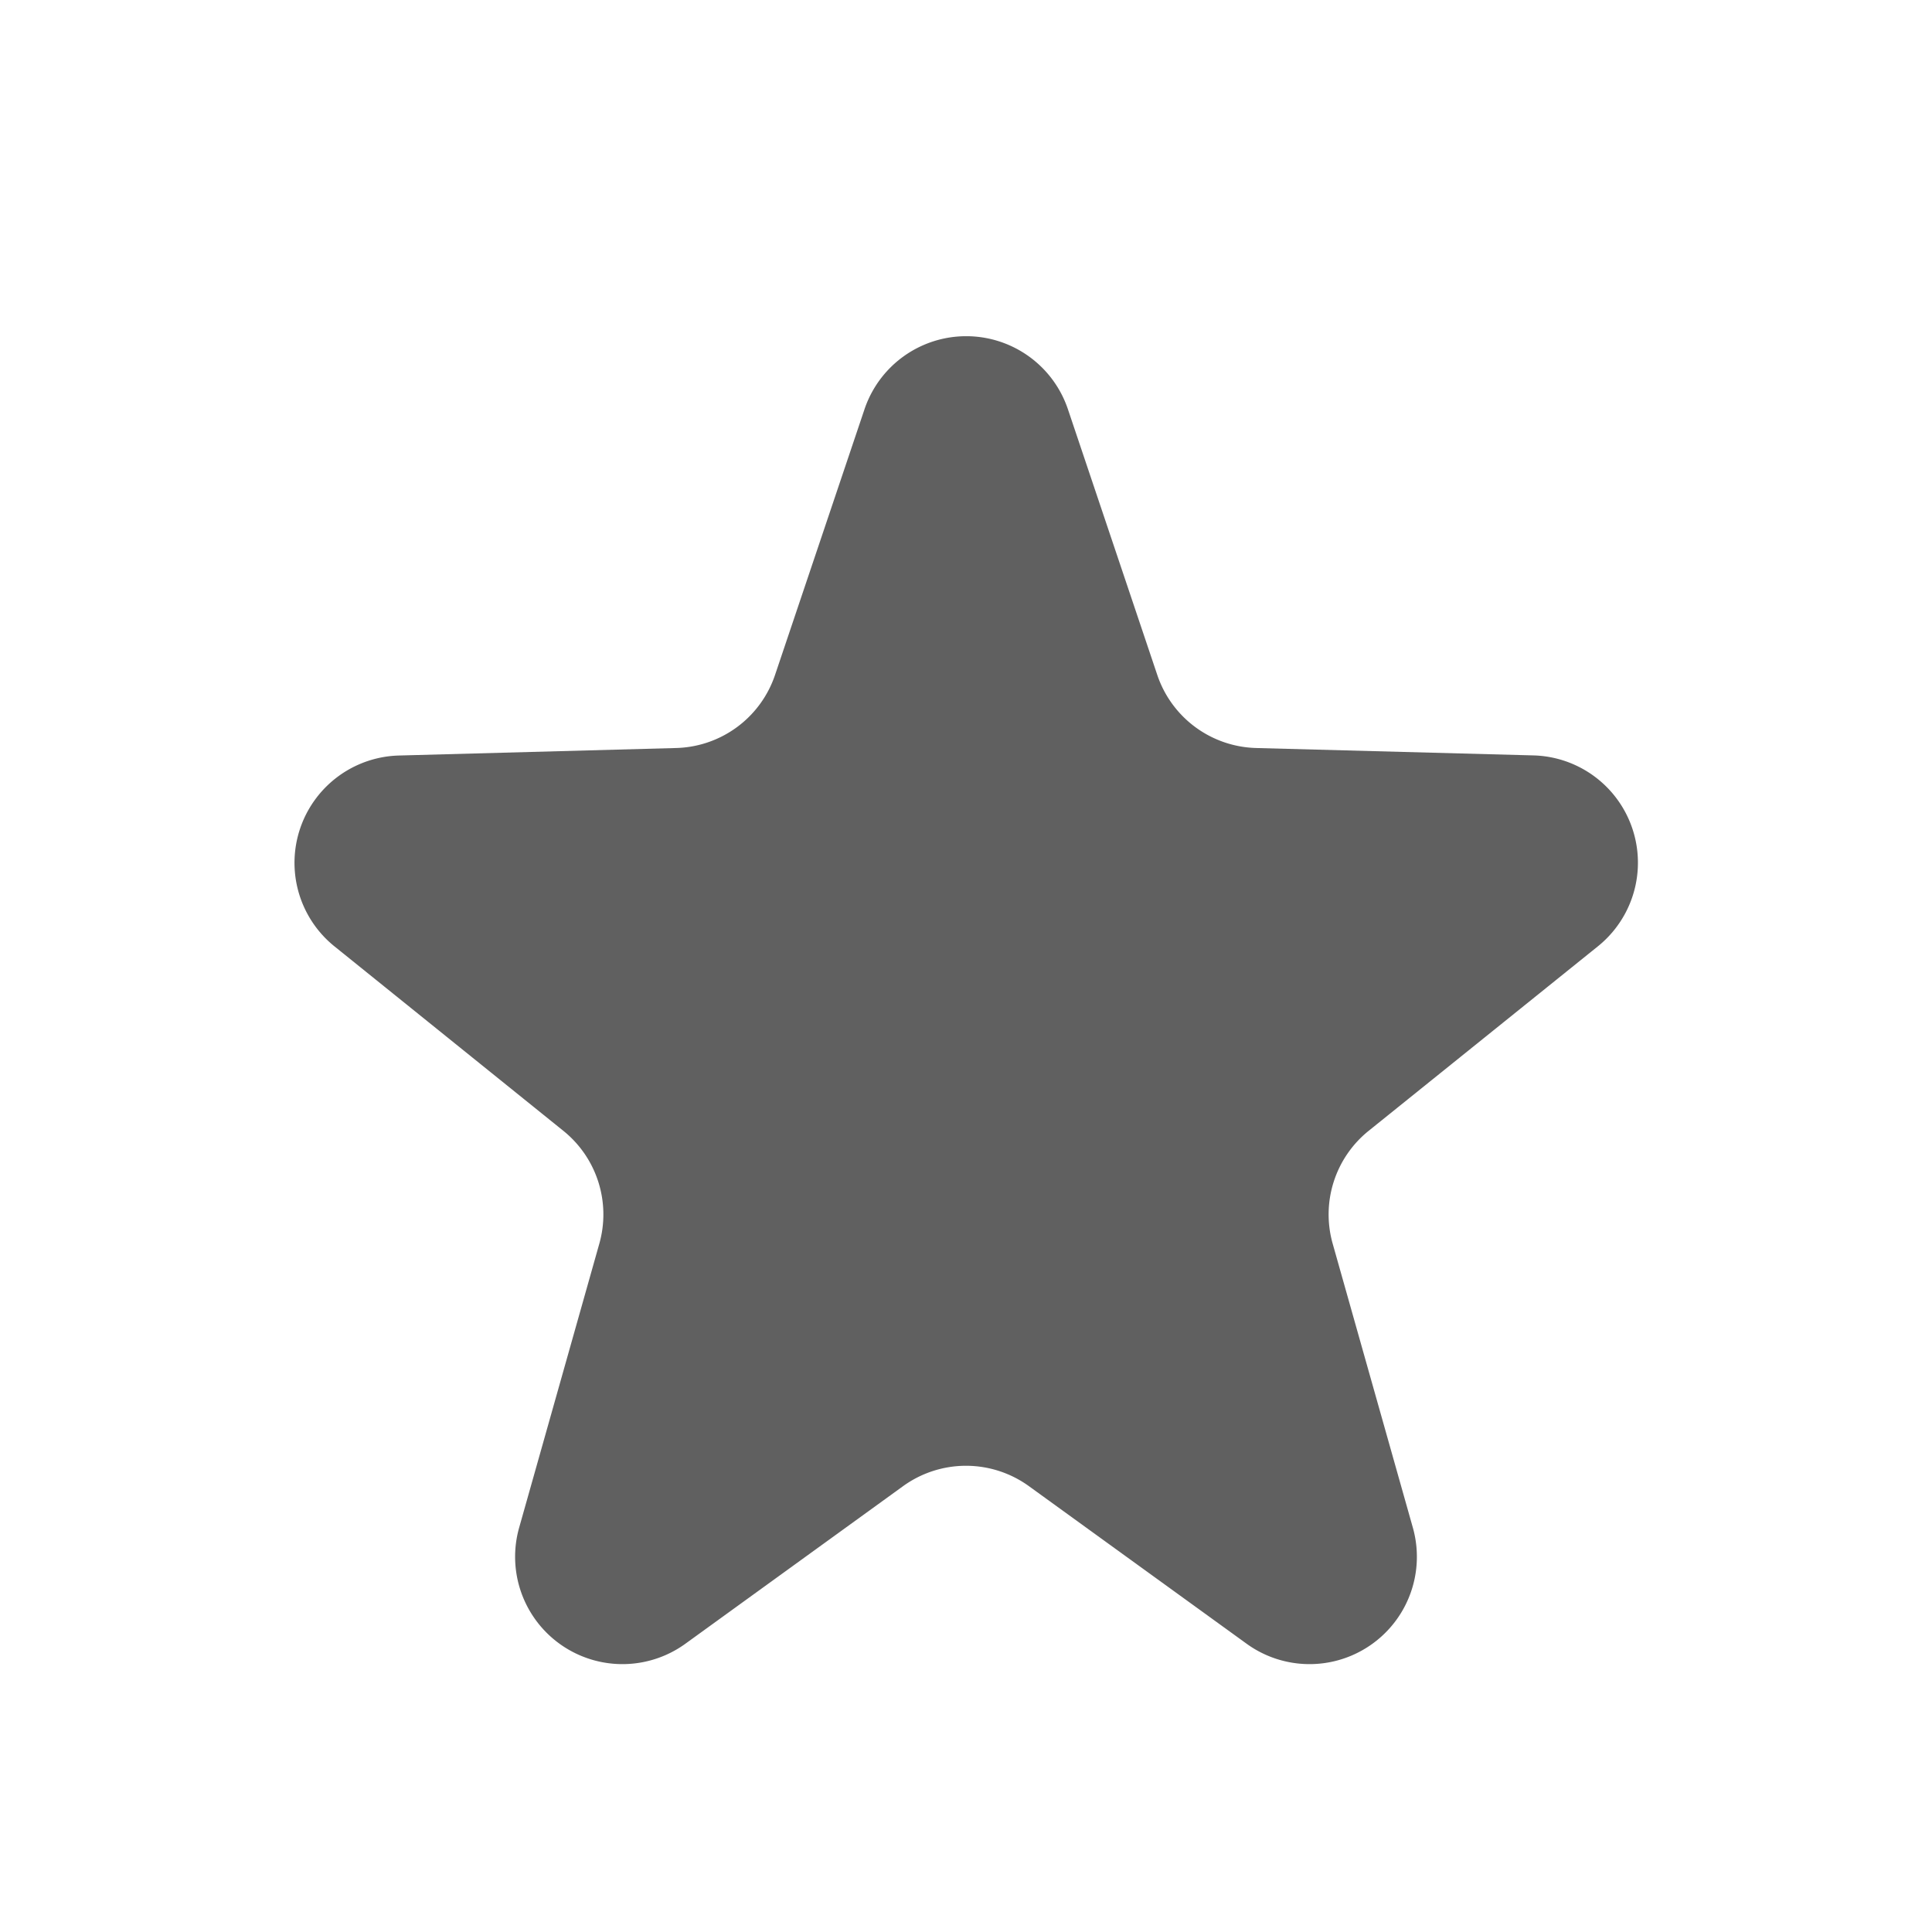 <svg xmlns="http://www.w3.org/2000/svg" width="18" height="18">
    <path data-name="Star 1" d="M7.052 2.82a1 1 0 0 1 1.9 0l.83 2.468a1 1 0 0 0 .921.681l2.585.069a1 1 0 0 1 .6 1.778l-2.137 1.72a1 1 0 0 0-.335 1.05l.747 2.646a1 1 0 0 1-1.549 1.082l-2.028-1.468a1 1 0 0 0-1.172 0l-2.028 1.468a1 1 0 0 1-1.549-1.082l.747-2.646a1 1 0 0 0-.335-1.05L2.116 7.817a1 1 0 0 1 .6-1.778l2.584-.07a1 1 0 0 0 .921-.681z" transform="translate(1 1)" style="fill:#606060"/>
</svg>
